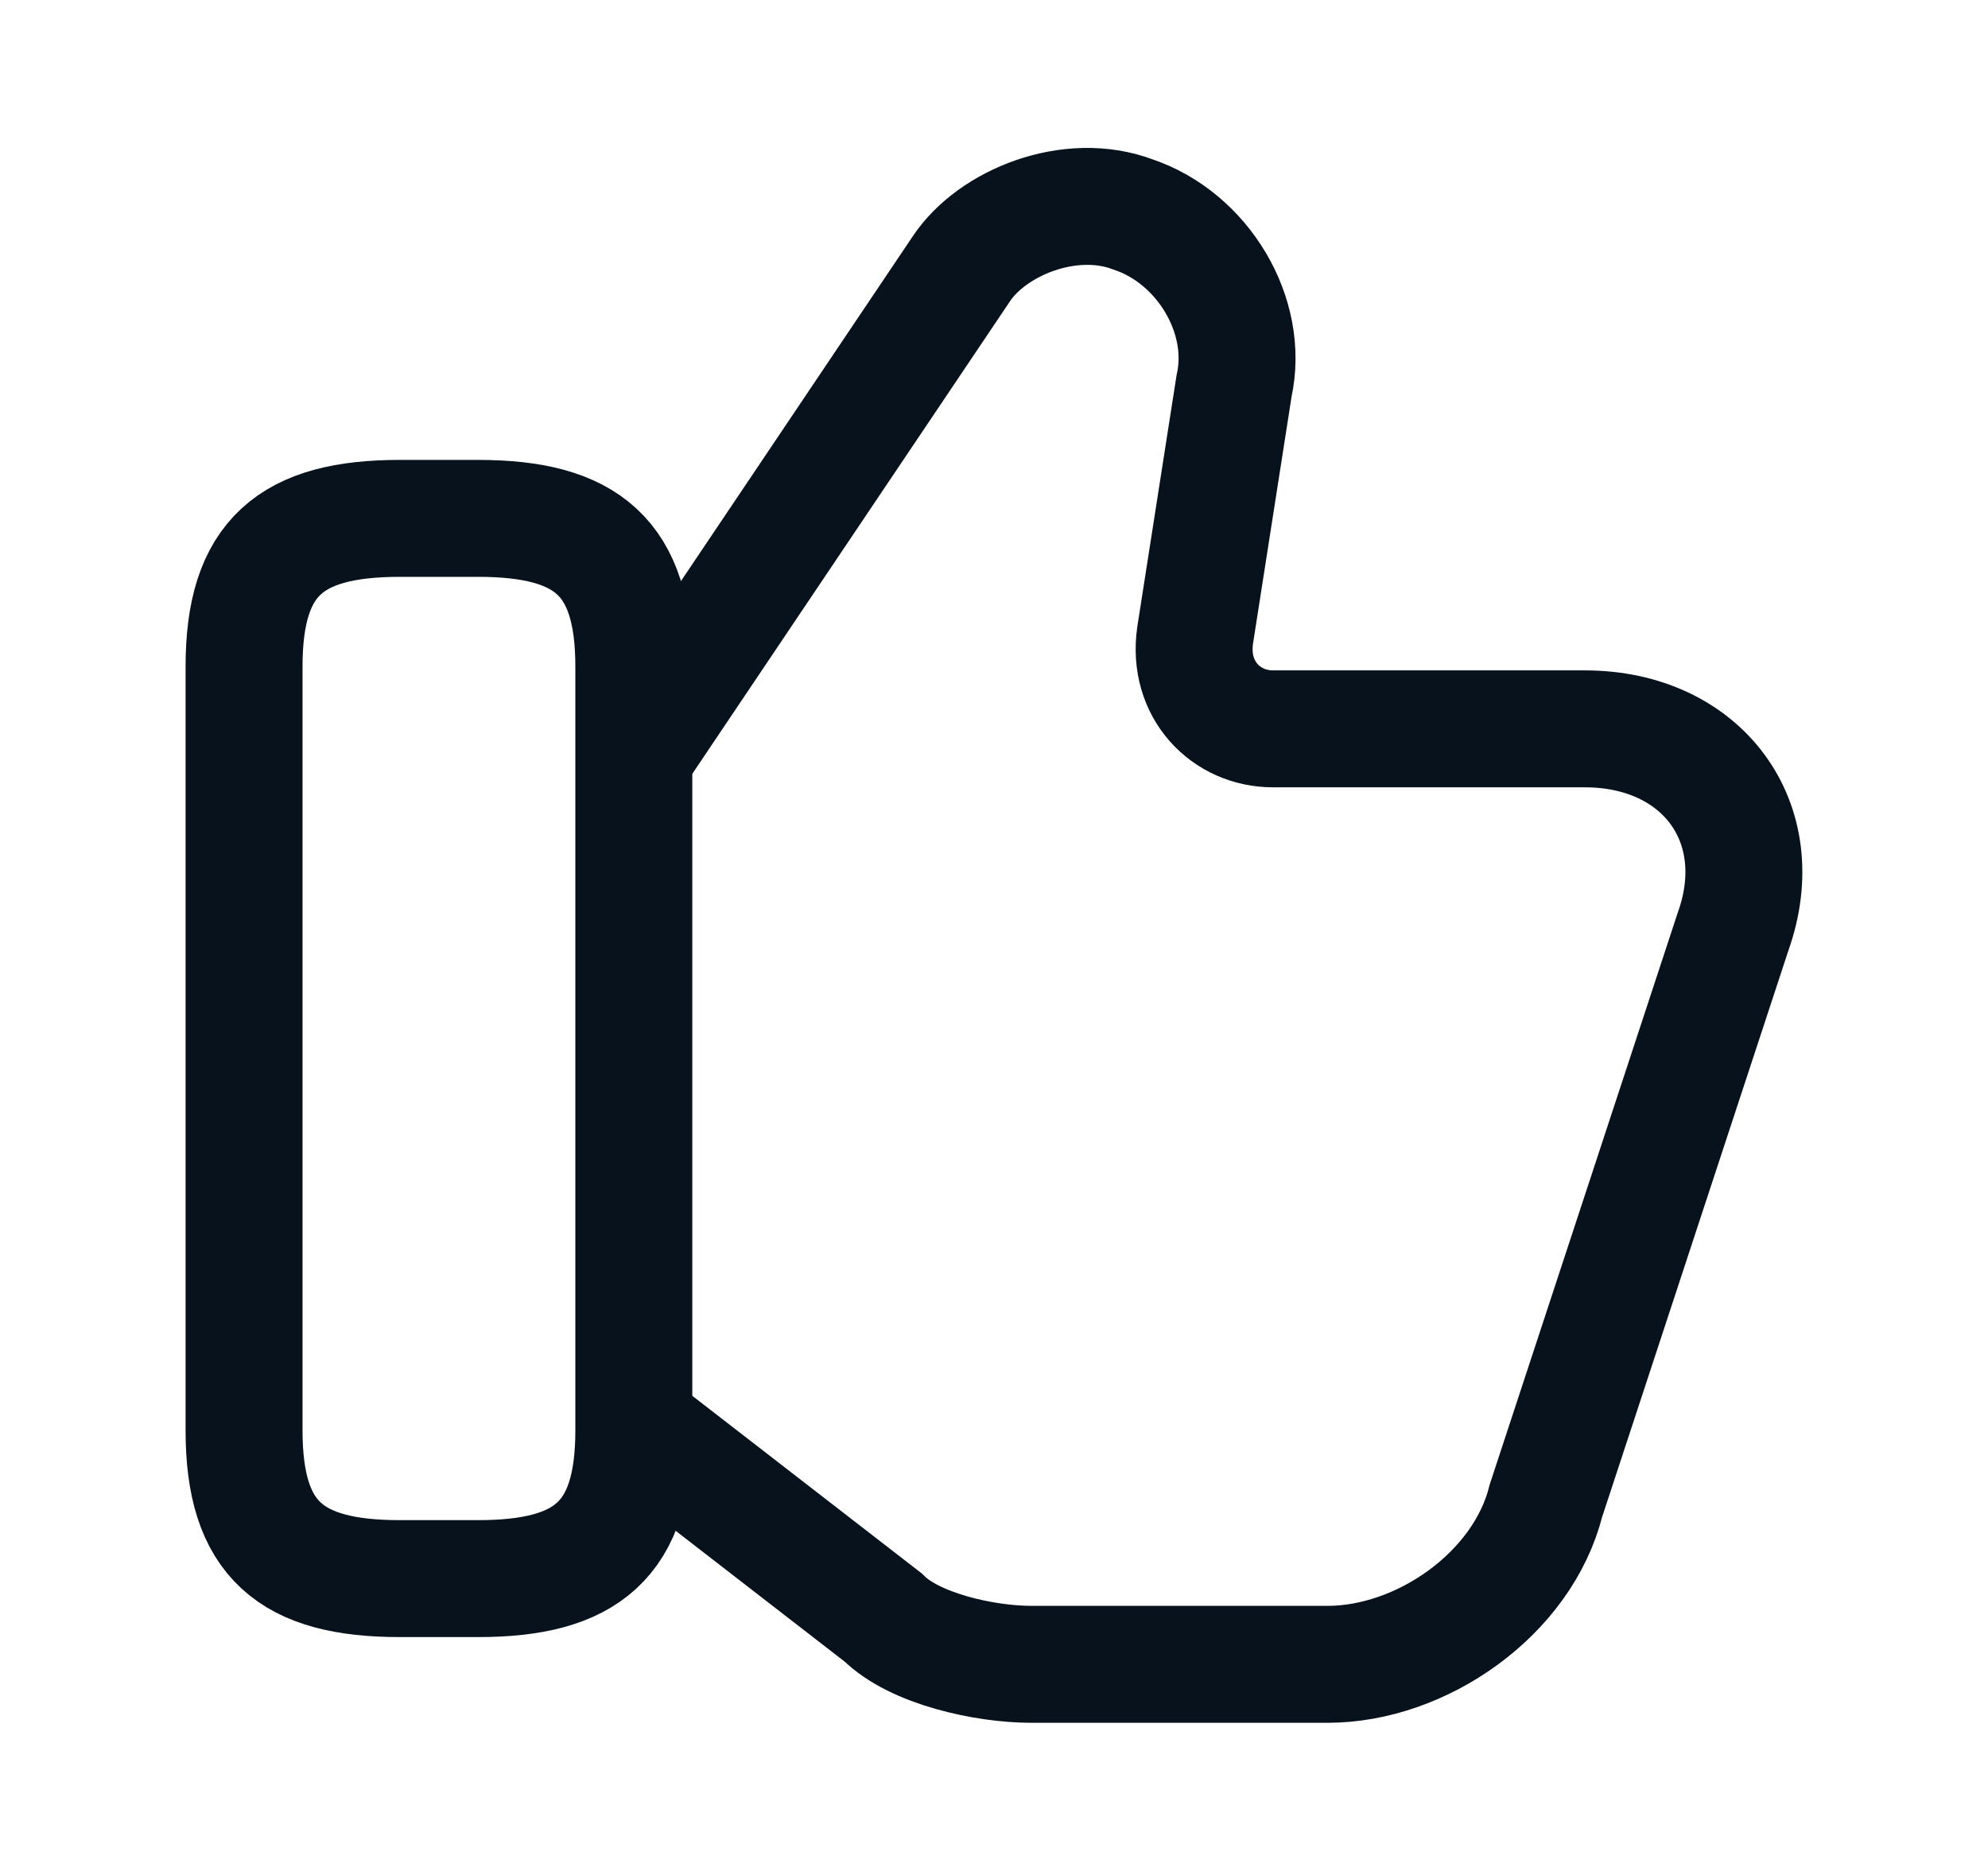 <svg width="17" height="16" viewBox="0 0 17 16" fill="none" xmlns="http://www.w3.org/2000/svg">
<path d="M5.486 12.233L7.553 13.833C7.82 14.1 8.42 14.233 8.82 14.233H11.353C12.153 14.233 13.02 13.633 13.22 12.833L14.82 7.967C15.153 7.033 14.553 6.233 13.553 6.233H10.886C10.486 6.233 10.153 5.9 10.22 5.433L10.553 3.3C10.686 2.7 10.286 2.033 9.686 1.833C9.153 1.633 8.486 1.9 8.22 2.3L5.486 6.367" stroke="#08121D" stroke-miterlimit="10"/>
<path d="M2.087 12.233V5.7C2.087 4.767 2.487 4.433 3.42 4.433H4.087C5.02 4.433 5.42 4.767 5.42 5.7V12.233C5.42 13.167 5.02 13.5 4.087 13.5H3.42C2.487 13.5 2.087 13.167 2.087 12.233Z" stroke="#08121D" stroke-linecap="round" stroke-linejoin="round"/>
</svg>
